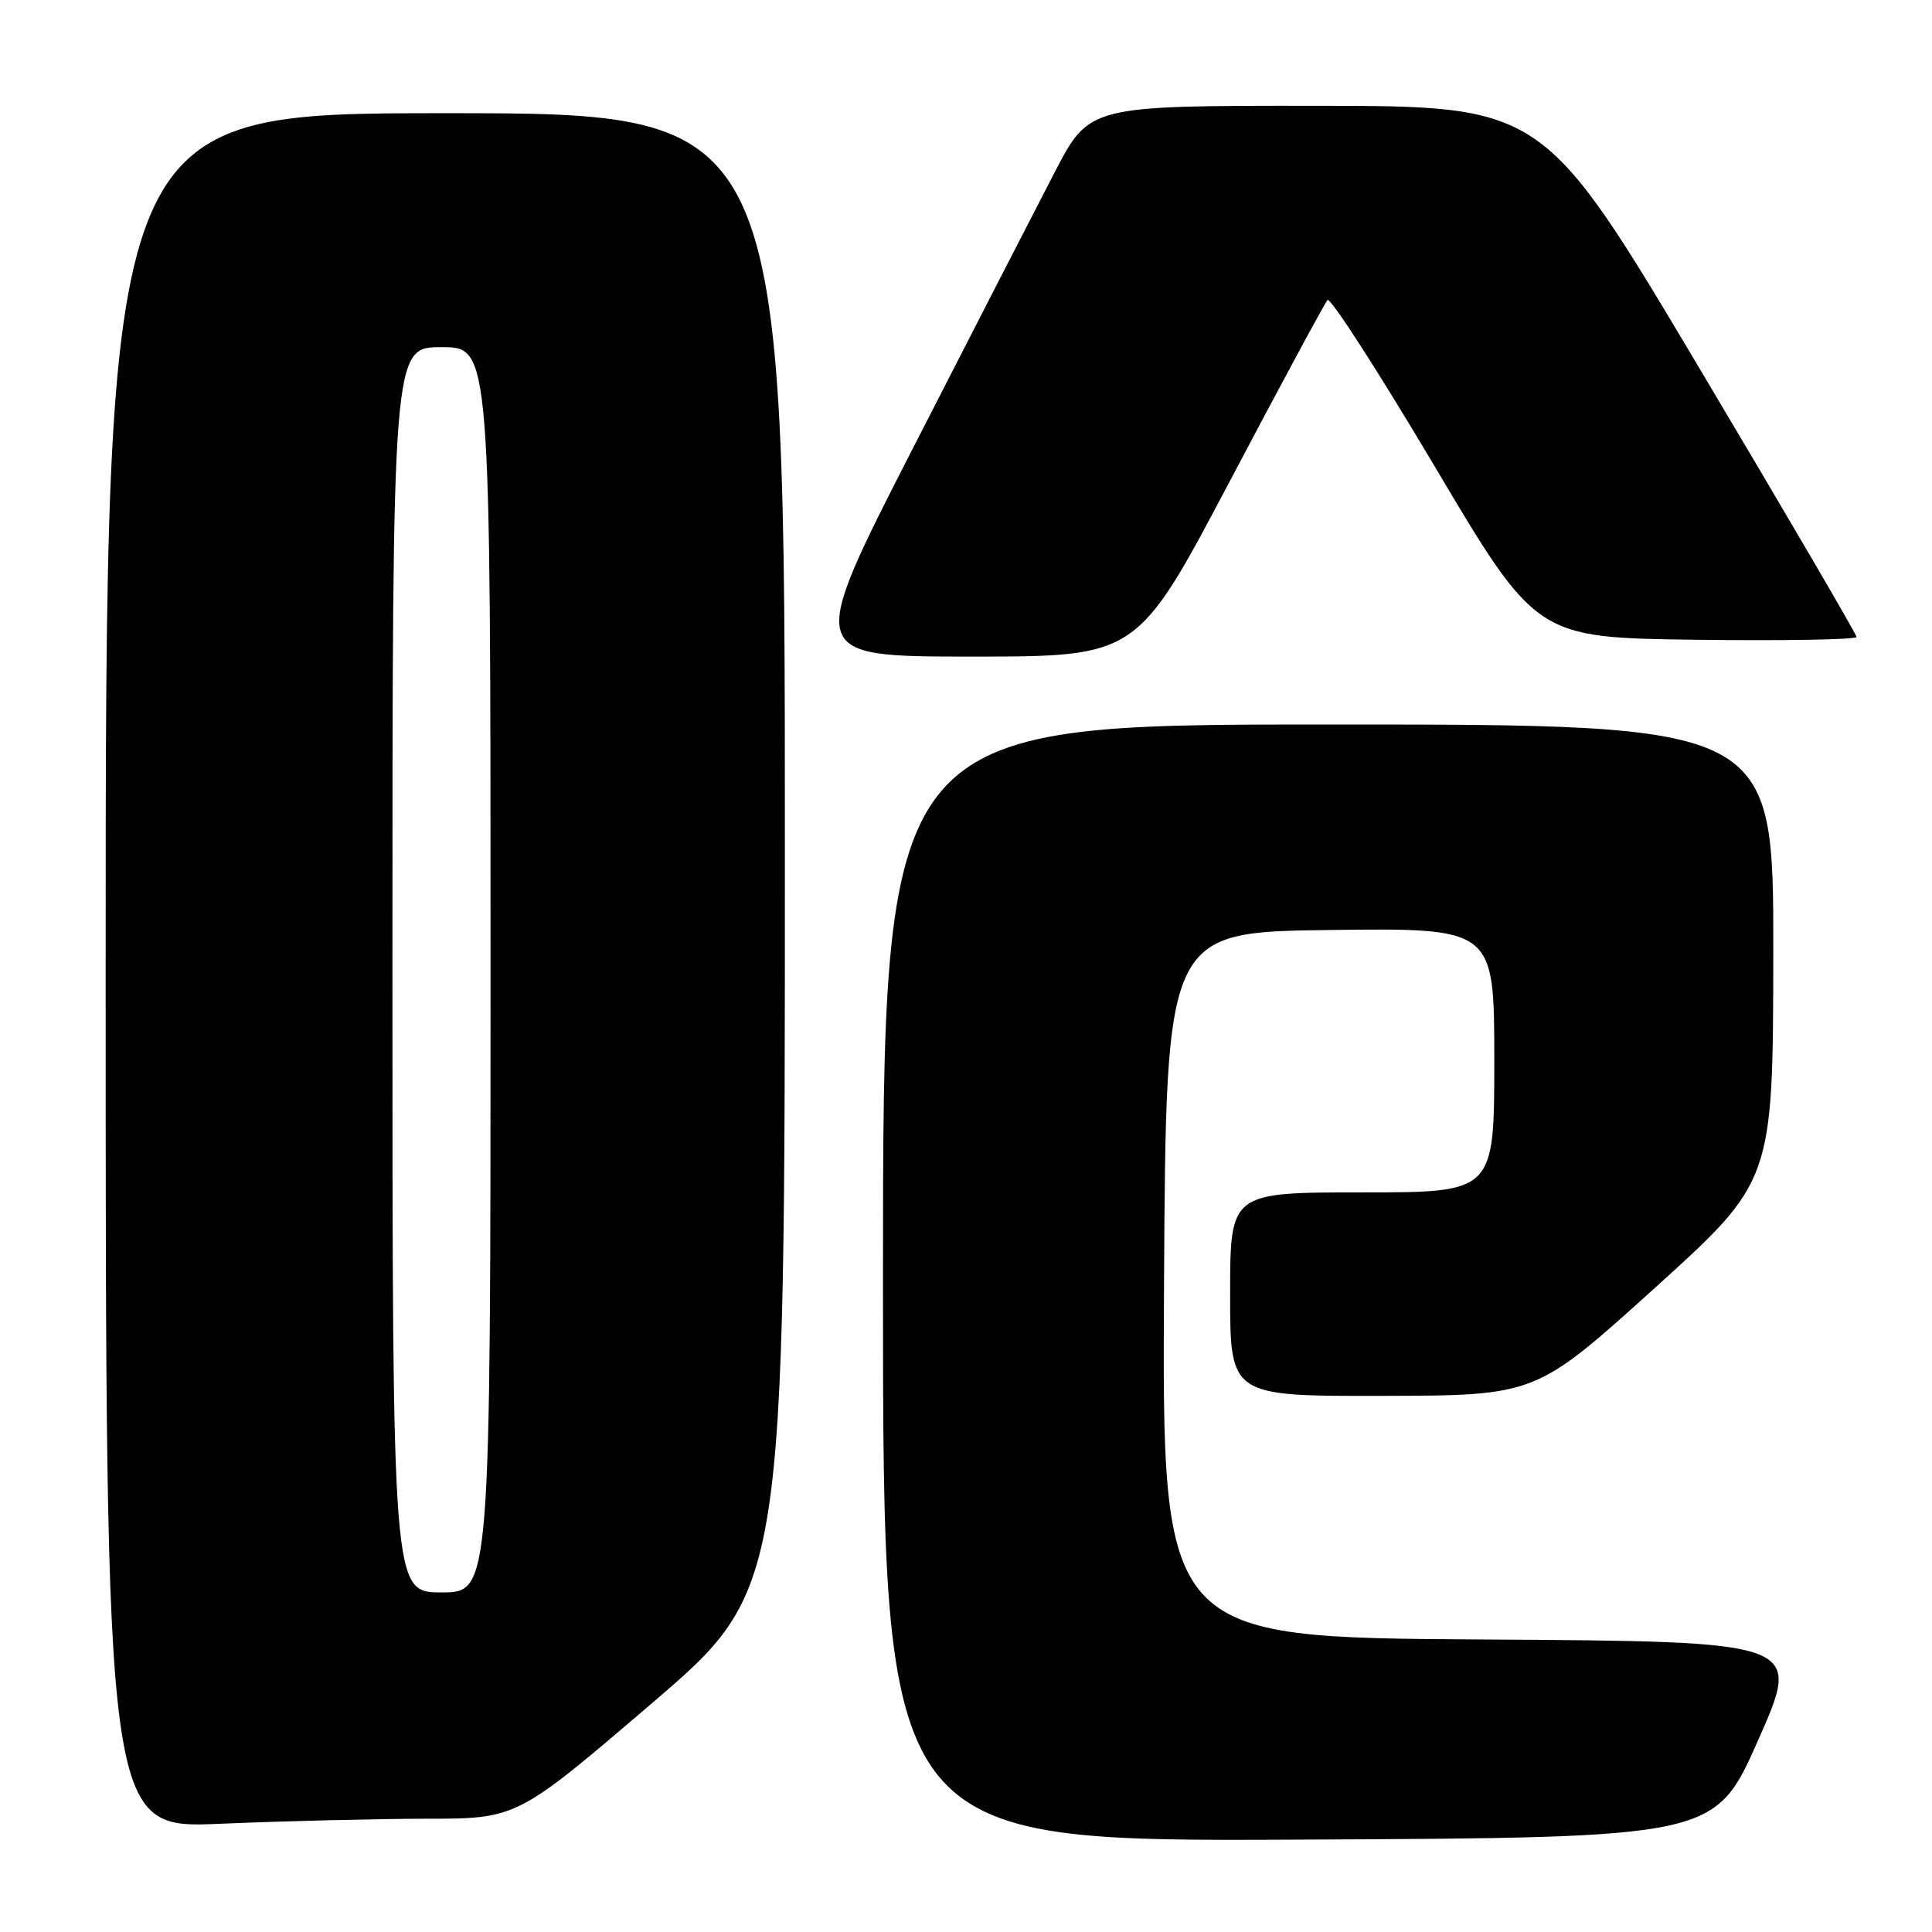 <?xml version="1.0" encoding="UTF-8" standalone="no"?>
<!DOCTYPE svg PUBLIC "-//W3C//DTD SVG 1.1//EN" "http://www.w3.org/Graphics/SVG/1.1/DTD/svg11.dtd" >
<svg xmlns="http://www.w3.org/2000/svg" xmlns:xlink="http://www.w3.org/1999/xlink" version="1.1" viewBox="0 0 256 256">
 <g >
 <path fill="currentColor"
d=" M 233.00 230.50 C 238.75 217.50 238.75 217.50 196.36 217.24 C 153.98 216.98 153.98 216.98 154.24 170.24 C 154.50 123.50 154.50 123.50 176.25 123.23 C 198.00 122.96 198.00 122.96 198.00 140.48 C 198.00 158.00 198.00 158.00 180.50 158.00 C 163.00 158.00 163.00 158.00 163.00 171.50 C 163.00 185.00 163.00 185.00 183.25 184.96 C 203.50 184.91 203.50 184.91 219.22 170.71 C 234.93 156.50 234.93 156.50 234.97 126.25 C 235.00 96.00 235.00 96.00 176.00 96.00 C 117.00 96.00 117.00 96.00 117.00 170.01 C 117.00 244.02 117.00 244.02 172.13 243.76 C 227.25 243.50 227.25 243.50 233.00 230.50 Z  M 56.41 240.99 C 68.50 240.99 68.50 240.99 86.25 225.80 C 104.00 210.62 104.00 210.62 104.00 112.81 C 104.00 15.00 104.00 15.00 59.00 15.00 C 14.00 15.00 14.00 15.00 14.00 128.66 C 14.00 242.31 14.00 242.31 29.16 241.66 C 37.50 241.30 49.76 241.00 56.41 240.99 Z  M 162.96 63.75 C 169.71 50.96 175.53 40.17 175.90 39.76 C 176.28 39.35 182.65 49.25 190.08 61.76 C 203.57 84.50 203.57 84.50 224.79 84.77 C 236.45 84.92 246.00 84.75 246.00 84.40 C 246.00 84.06 236.66 68.08 225.25 48.91 C 204.50 14.04 204.50 14.04 174.43 14.02 C 144.35 14.00 144.35 14.00 139.79 22.75 C 137.29 27.56 128.85 43.99 121.04 59.25 C 106.84 87.00 106.84 87.00 128.77 87.00 C 150.69 87.00 150.69 87.00 162.96 63.75 Z  M 52.00 128.50 C 52.00 46.00 52.00 46.00 58.50 46.00 C 65.00 46.00 65.00 46.00 65.00 128.50 C 65.00 211.00 65.00 211.00 58.50 211.00 C 52.00 211.00 52.00 211.00 52.00 128.50 Z "/>
</g>
</svg>